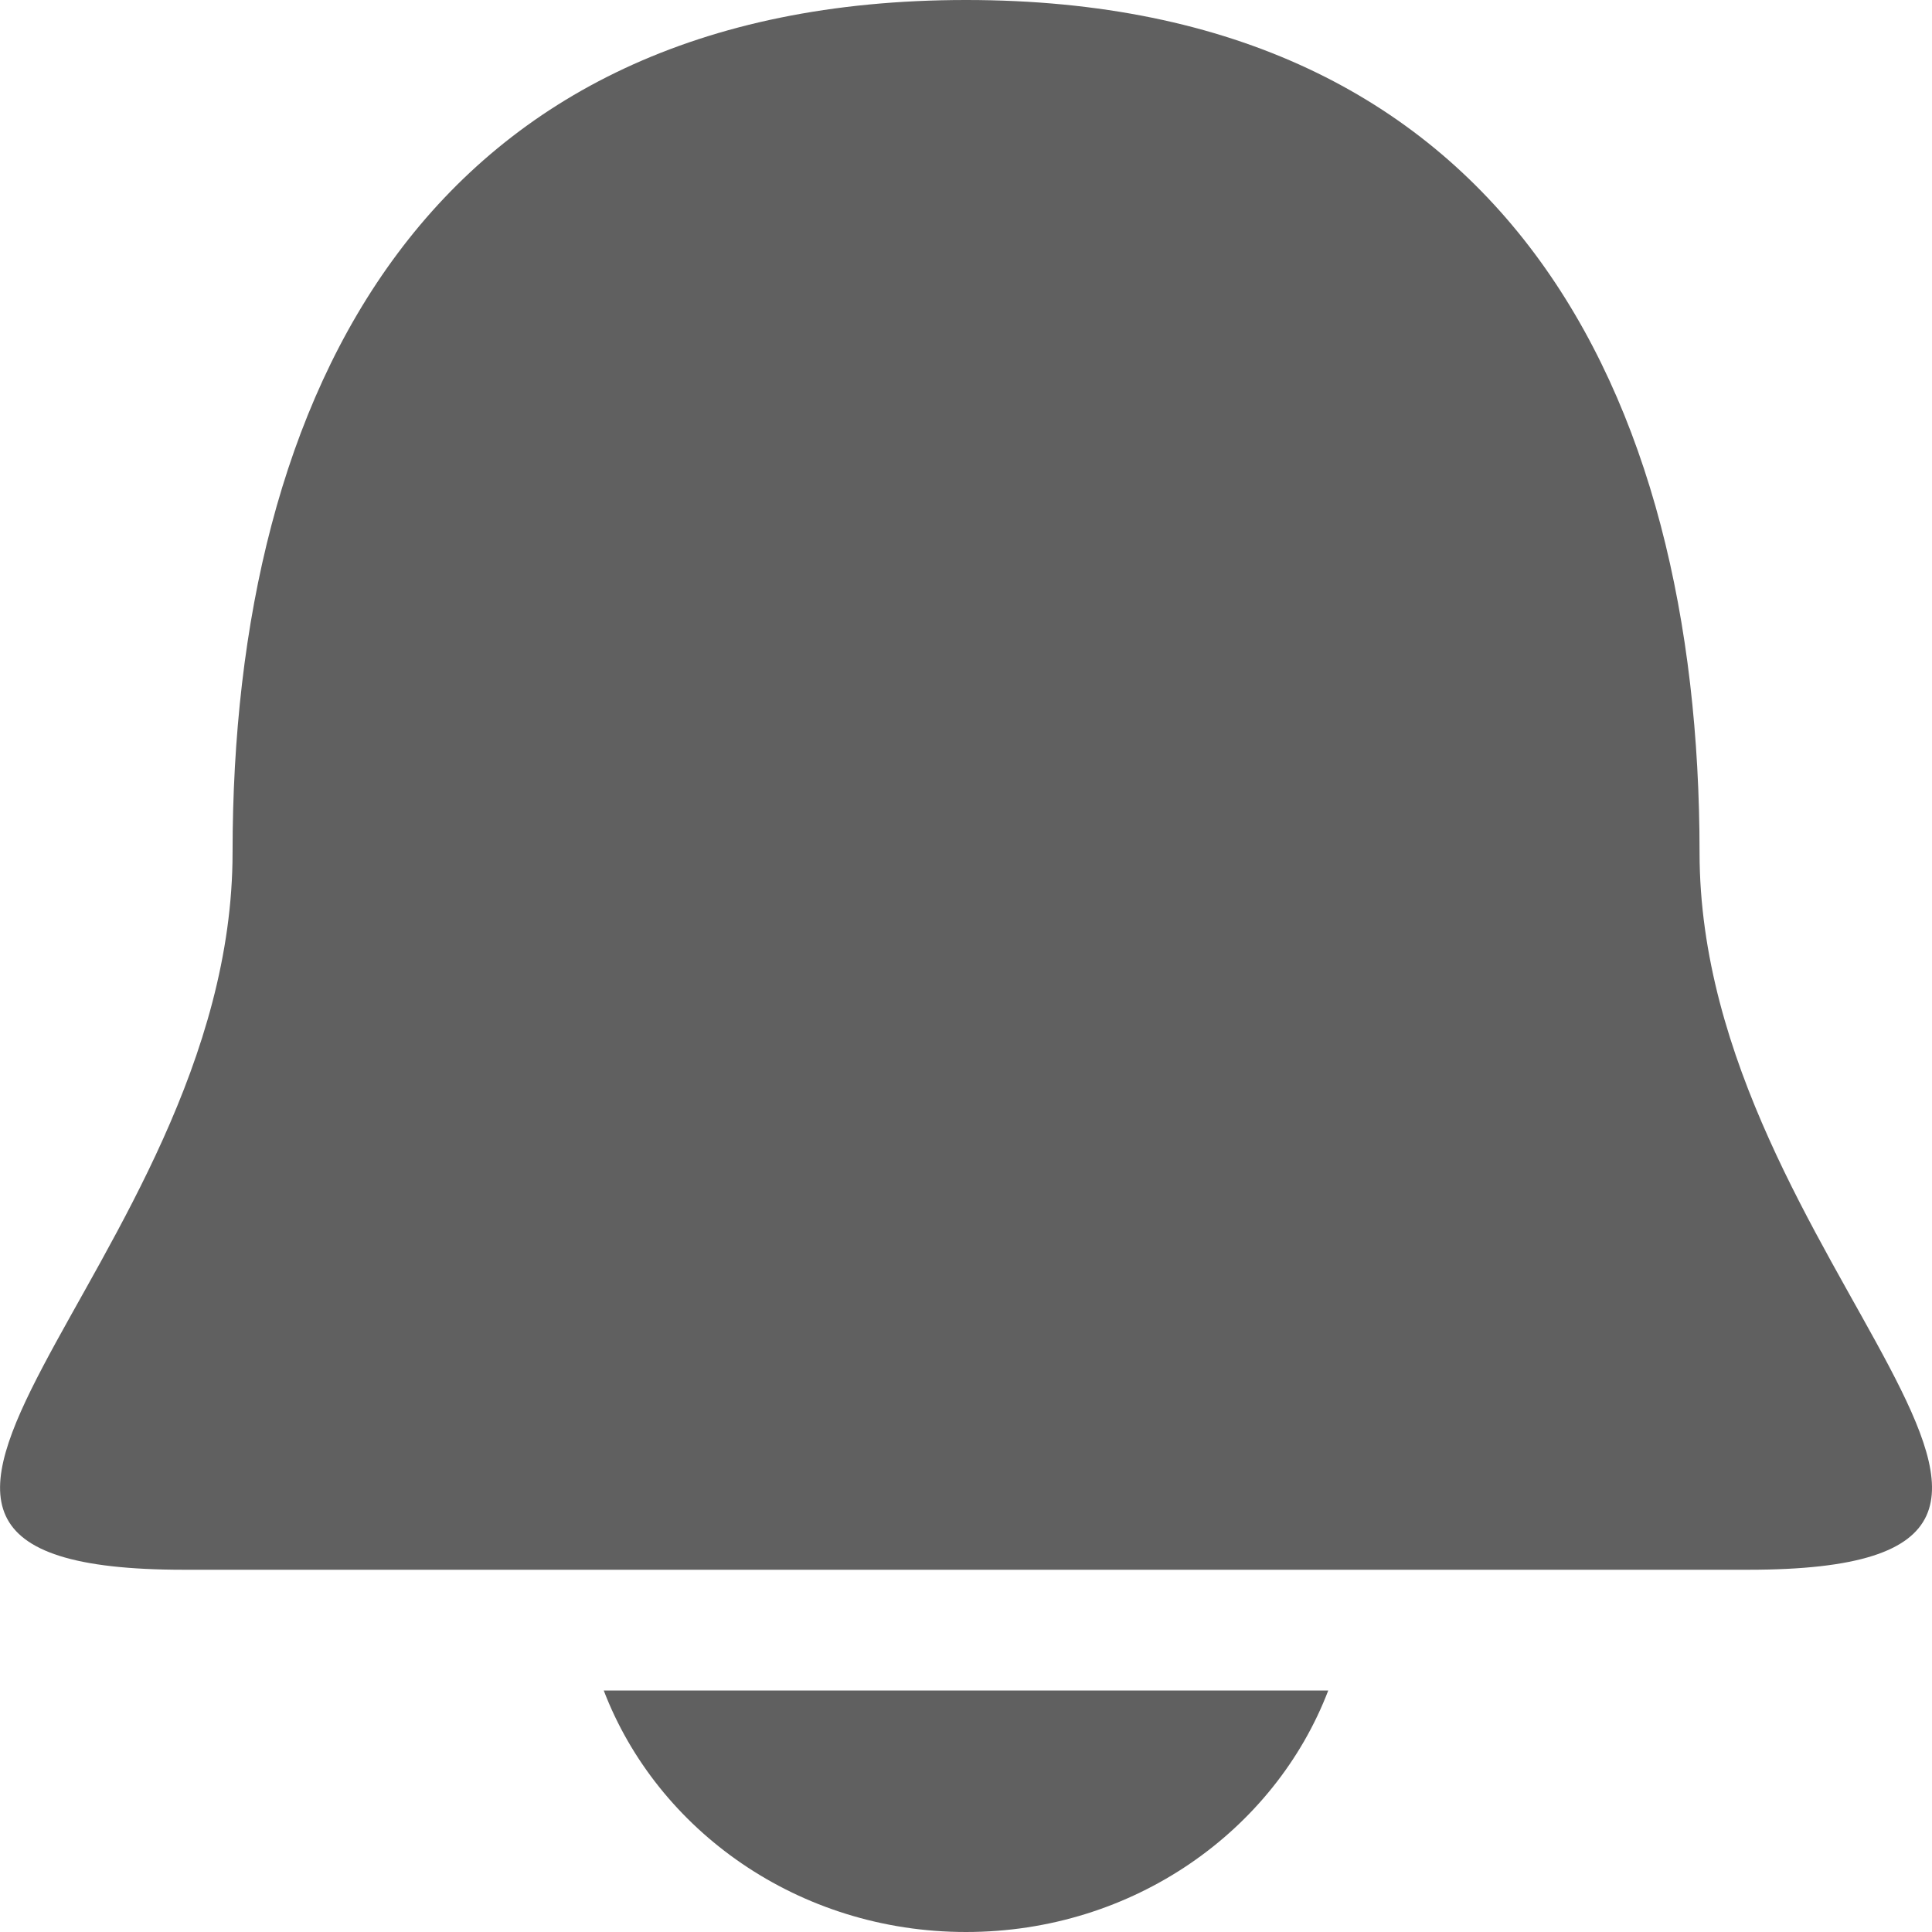 <svg xmlns="http://www.w3.org/2000/svg" width="16" height="16" version="1.1" viewBox="0 0 16 16">
 <defs>
  <style id="current-color-scheme" type="text/css">
   .ColorScheme-Text { color:#606060; } .ColorScheme-Highlight { color:#898989; }
  </style>
 </defs>
 <path style="fill:currentColor" class="ColorScheme-Text" d="M 8,-1.1e-7 C 3.546,-1.1e-7 1.926,3.243 1.926,7.061 1.926,10.484 -2.123,13 1.522,13 l 12.957,0 c 3.644,0 -0.404,-2.516 -0.404,-5.939 0,-3.818 -1.62,-7.061 -6.074,-7.061 z M 5,14 c 0.443,1.158 1.612,2 3,2 1.388,0 2.557,-0.842 3,-2 l -6,0 z"/>
</svg>

